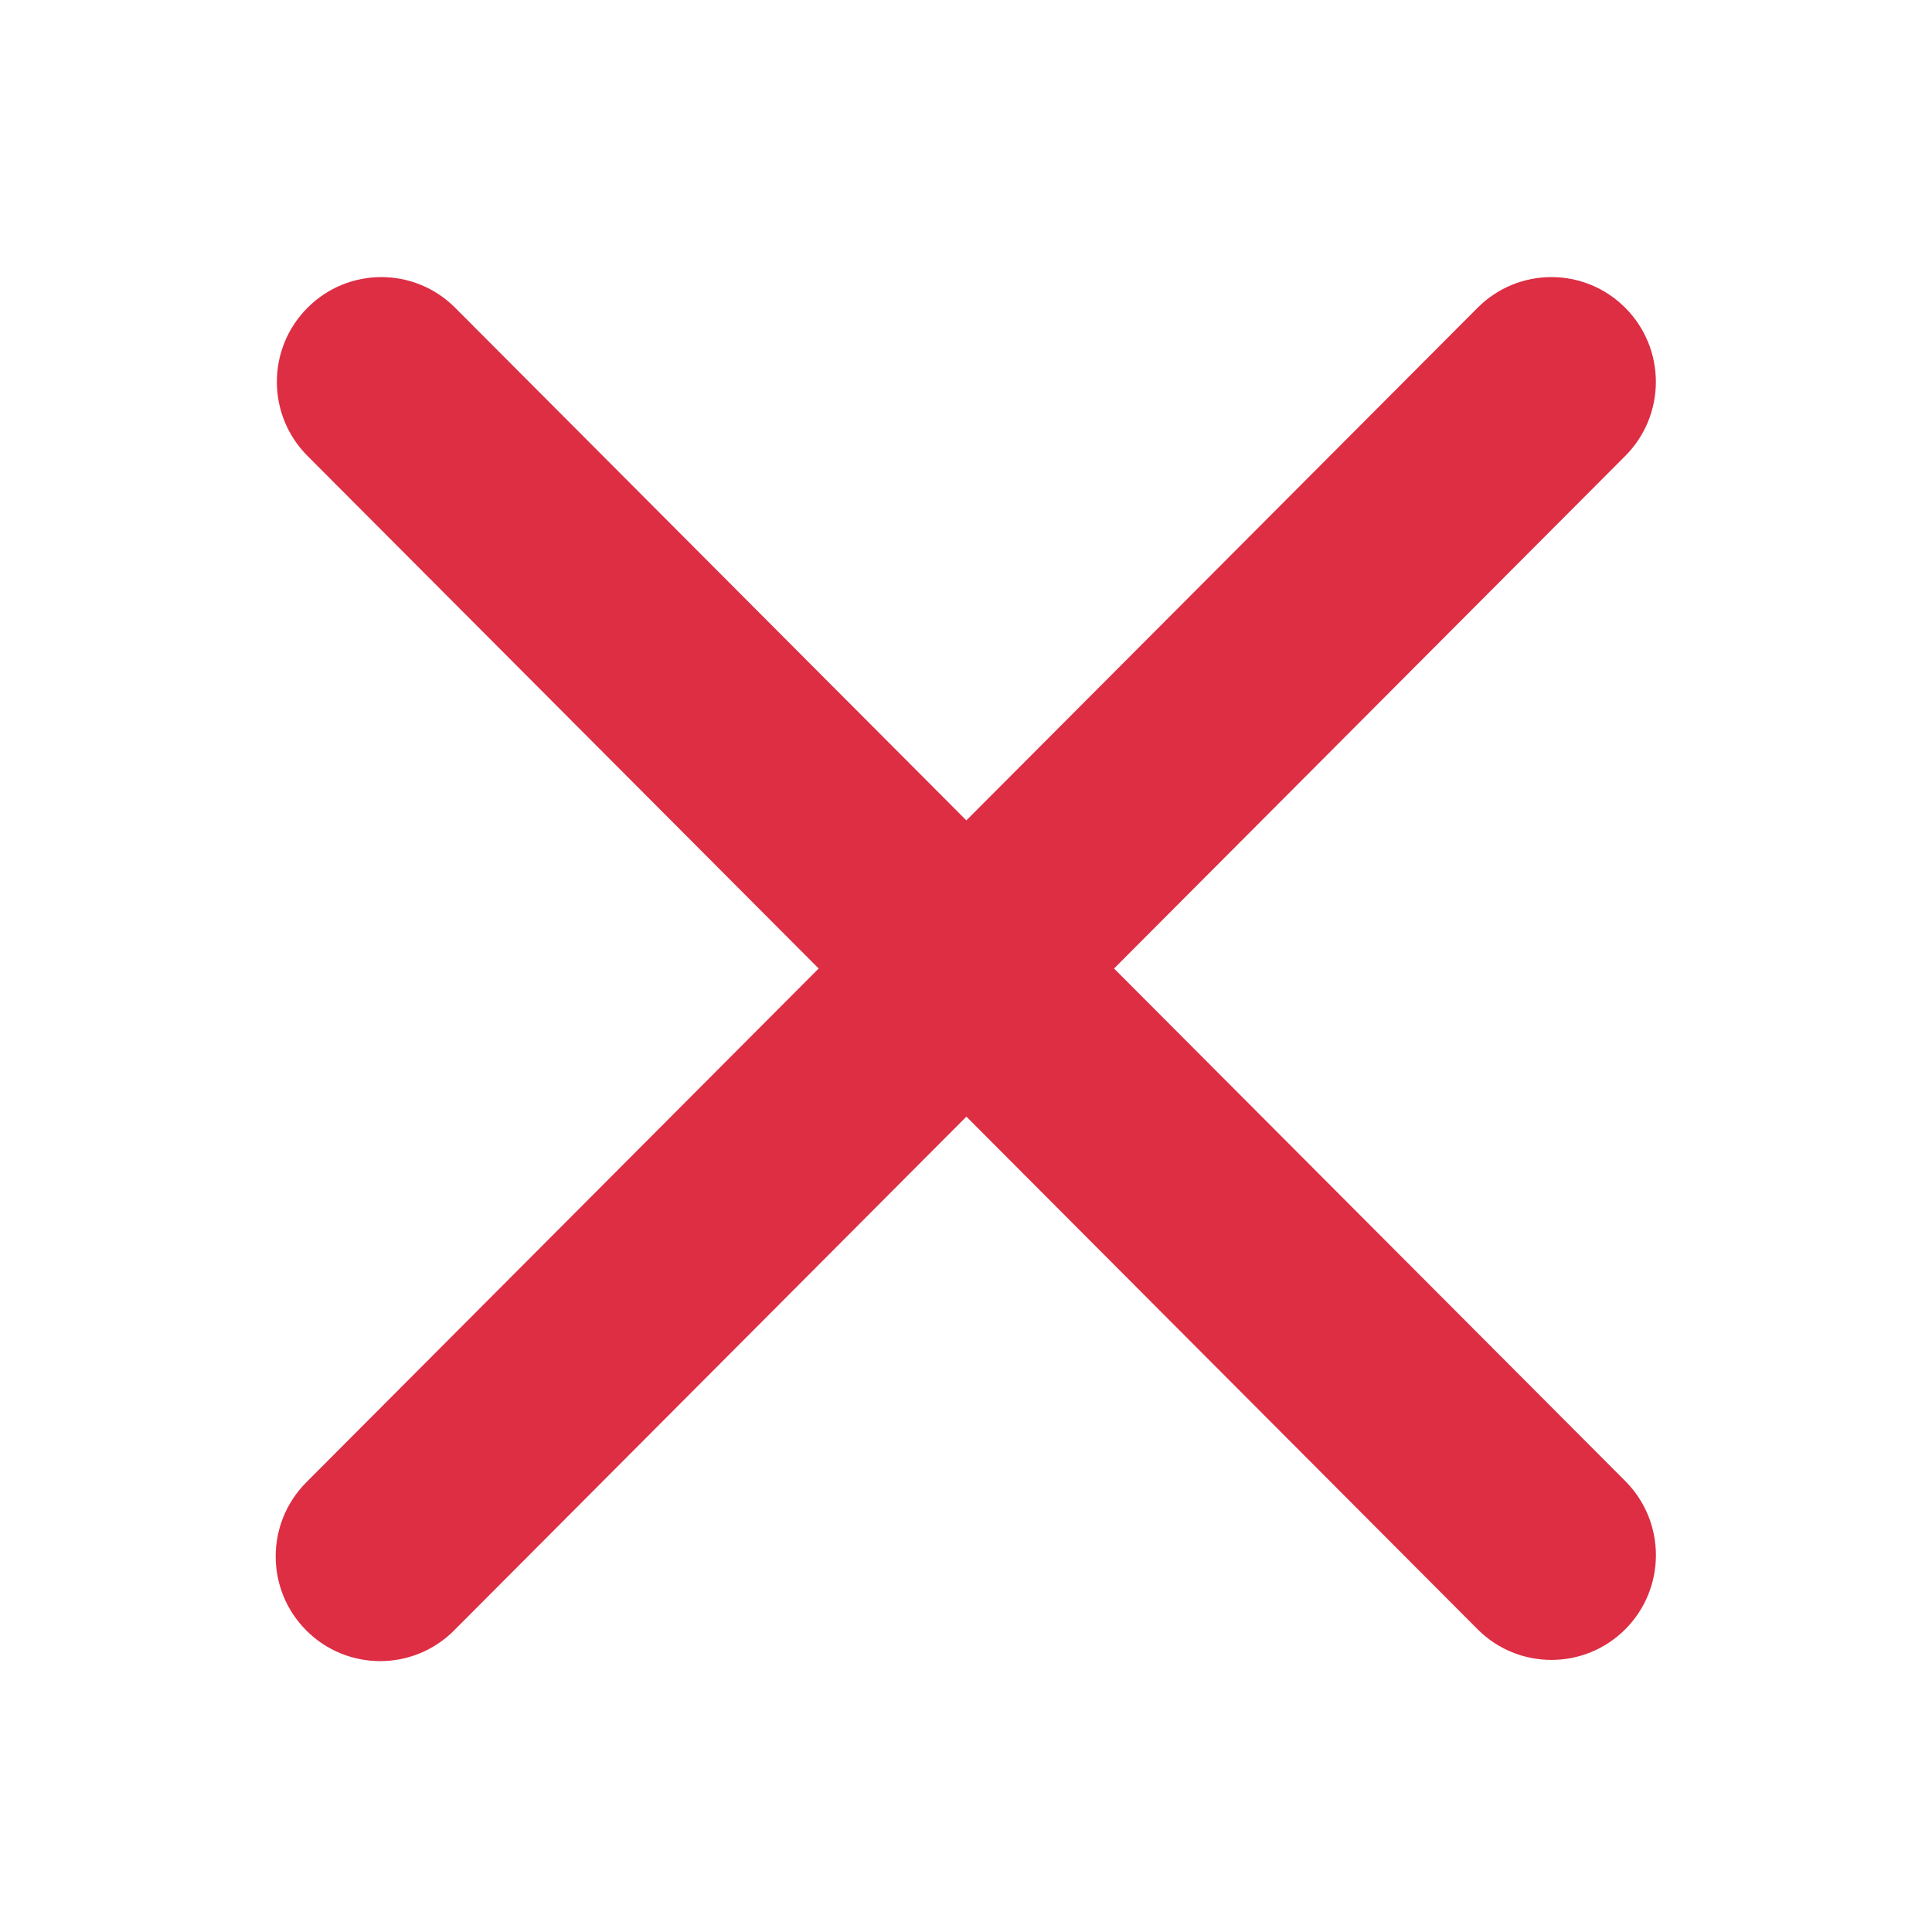 <?xml version="1.0" encoding="UTF-8"?>
<svg xmlns="http://www.w3.org/2000/svg" xmlns:xlink="http://www.w3.org/1999/xlink" width="375pt" height="375pt" viewBox="0 0 375 375" version="1.2">
<defs>
<clipPath id="clip1">
  <path d="M 53 53 L 322 53 L 322 322.906 L 53 322.906 Z M 53 53 "/>
</clipPath>
</defs>
<g id="surface1">
<g clip-path="url(#clip1)" clip-rule="nonzero">
<path style=" stroke:none;fill-rule:nonzero;fill:rgb(86.67%,18.039%,26.669%);fill-opacity:1;" d="M 216.238 187.988 L 315.465 88.492 C 323.383 80.555 323.383 67.68 315.465 59.742 C 307.543 51.797 294.711 51.797 286.797 59.742 L 187.57 159.238 L 88.352 59.742 C 80.438 51.797 67.59 51.797 59.684 59.742 C 51.758 67.68 51.758 80.555 59.684 88.492 L 158.902 187.988 L 59.453 287.719 C 51.531 295.668 51.531 308.531 59.453 316.469 C 63.414 320.438 68.602 322.422 73.793 322.422 C 78.984 322.422 84.176 320.438 88.133 316.469 L 187.578 216.738 L 286.797 316.234 C 290.754 320.203 295.945 322.188 301.137 322.188 C 306.328 322.188 311.508 320.203 315.477 316.234 C 323.391 308.289 323.391 295.422 315.477 287.484 Z M 216.238 187.988 "/>
</g>
</g>
</svg>
